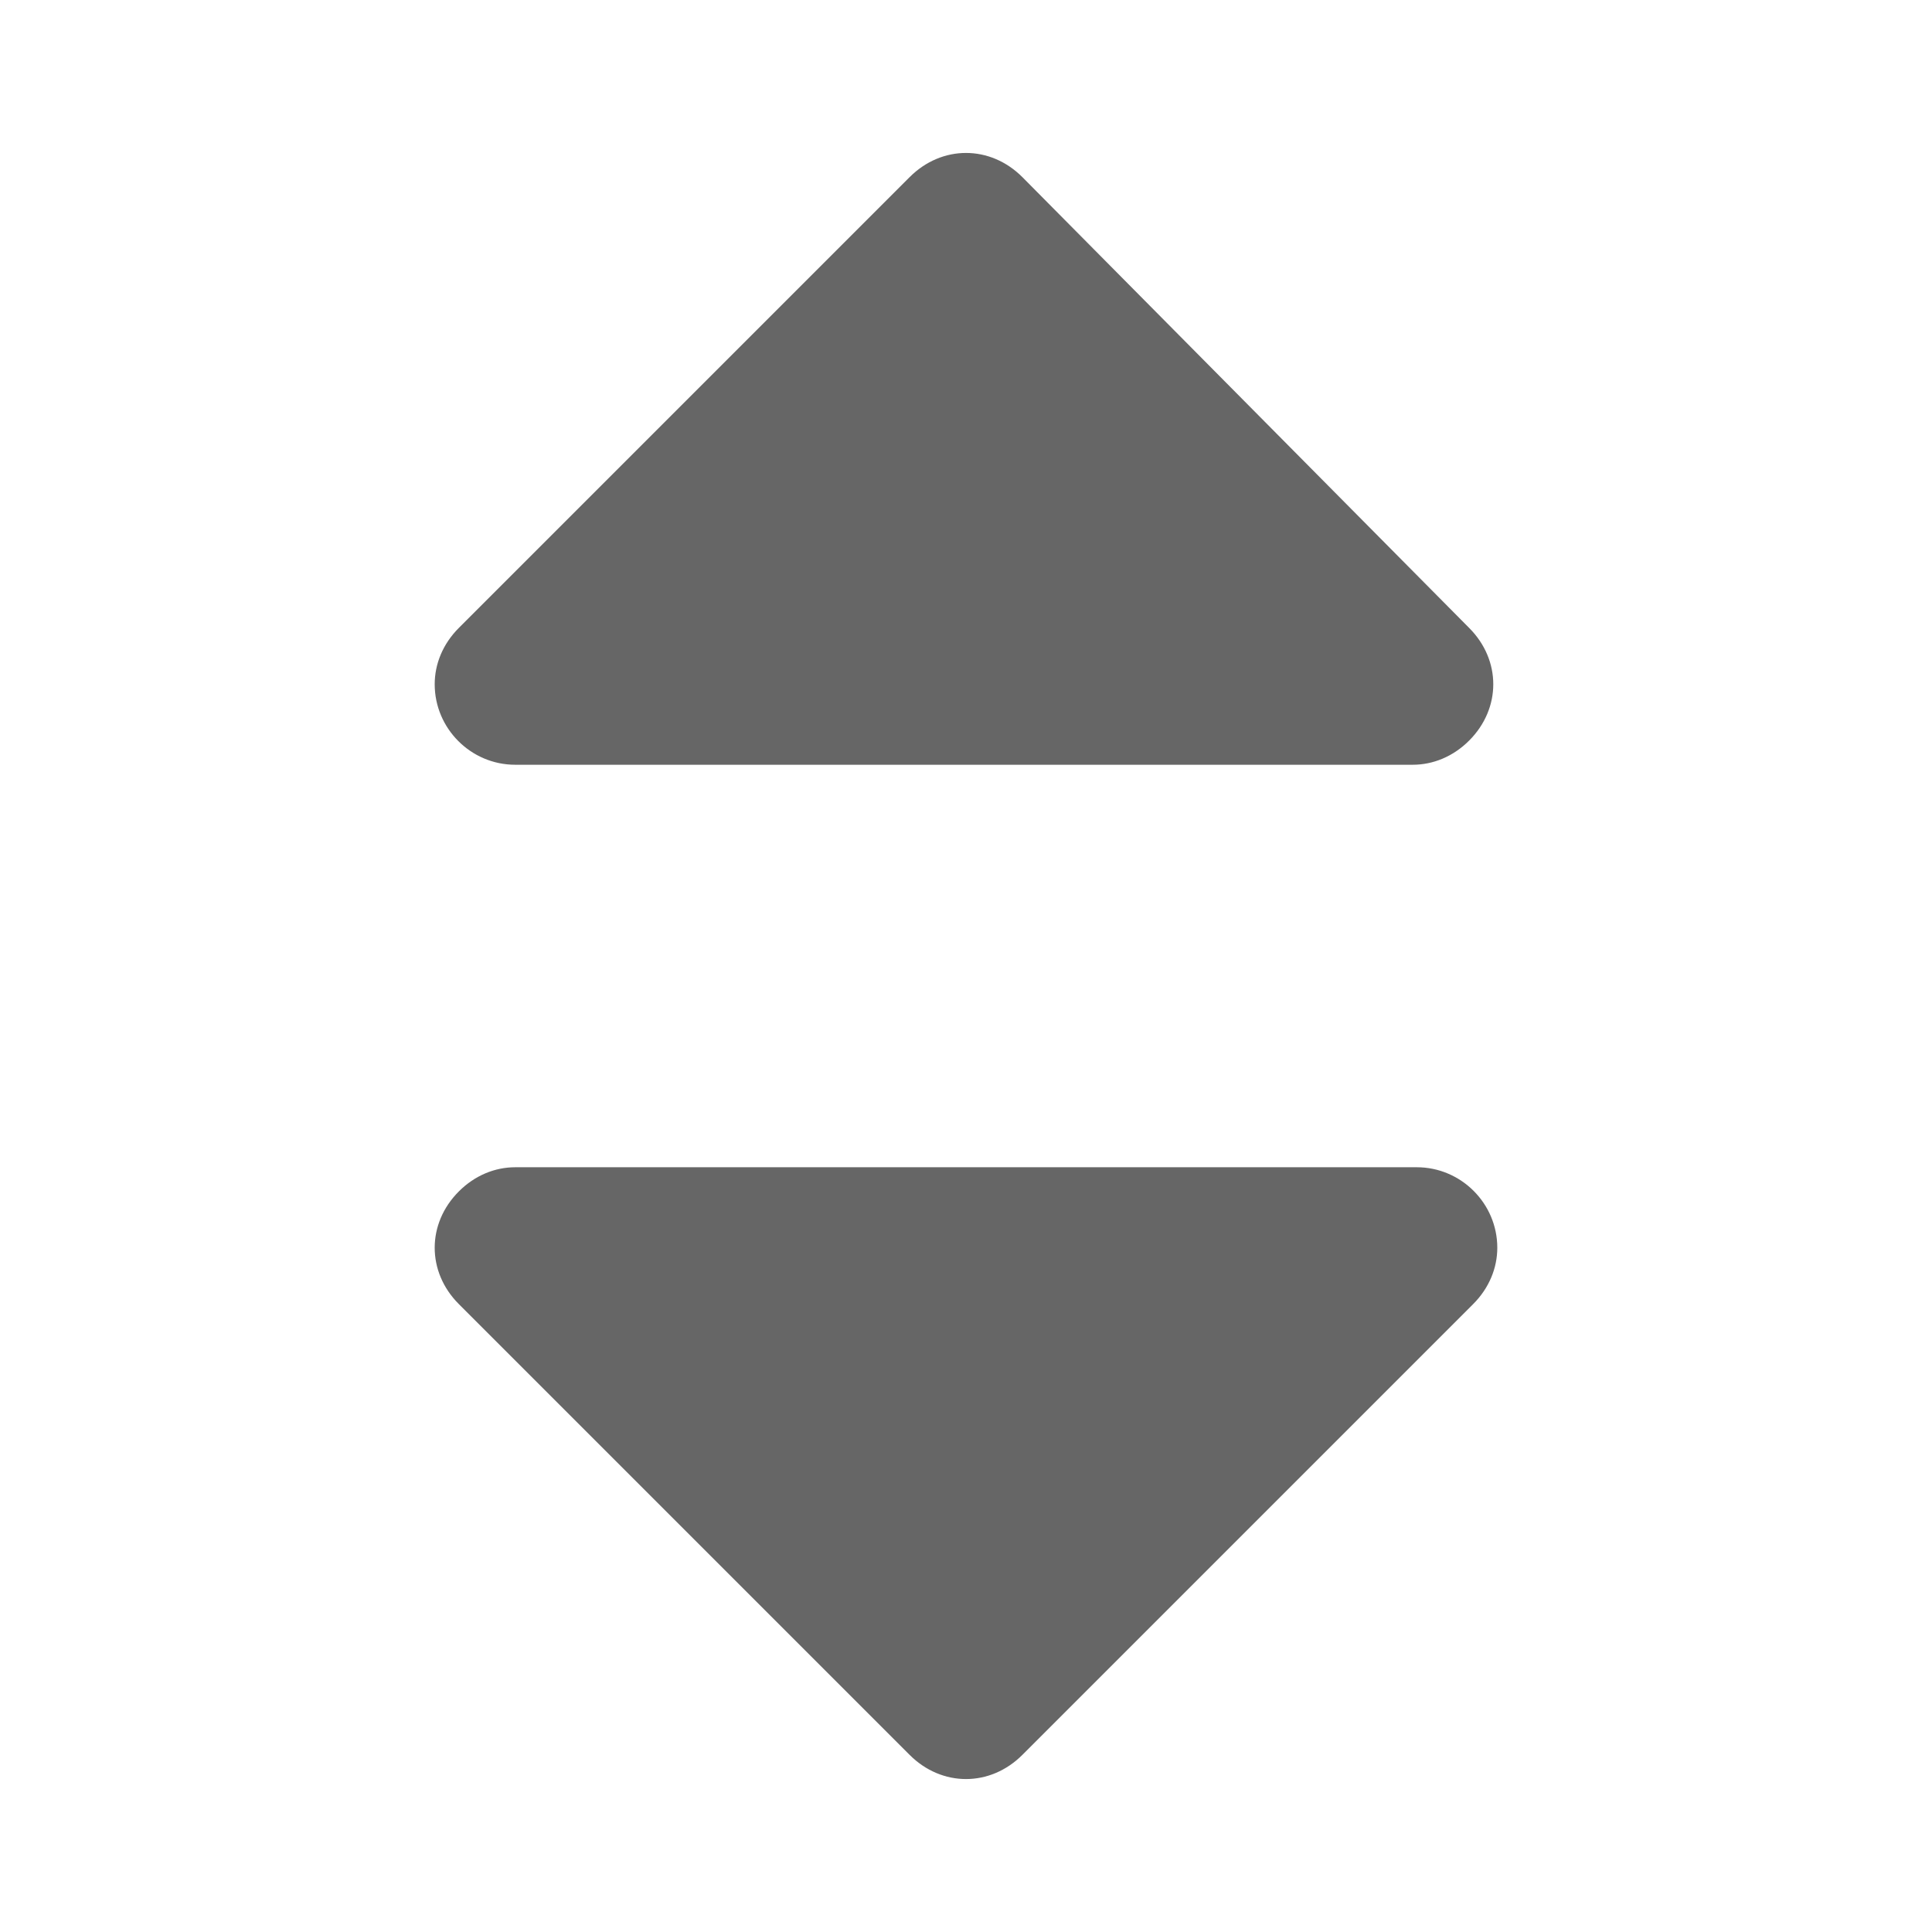 <?xml version="1.0" standalone="no"?><!DOCTYPE svg PUBLIC "-//W3C//DTD SVG 1.1//EN" "http://www.w3.org/Graphics/SVG/1.1/DTD/svg11.dtd"><svg class="icon" width="128px" height="128px" viewBox="0 0 1024 1024" version="1.1" xmlns="http://www.w3.org/2000/svg"><path fill="#666666" d="M273.067 405.333h475.733c10.667 0 21.333-4.267 29.867-12.8 17.067-17.067 17.067-42.667 0-59.733L541.867 93.867c-17.067-17.067-42.667-17.067-59.733 0L243.2 332.8c-8.533 8.533-12.8 19.2-12.8 29.867 0 23.467 19.2 42.667 42.667 42.667zM750.933 618.667H273.067c-10.667 0-21.333 4.267-29.867 12.8-17.067 17.067-17.067 42.667 0 59.733l238.933 238.933c17.067 17.067 42.667 17.067 59.733 0l238.933-238.933c8.533-8.533 12.8-19.2 12.8-29.867 0-23.467-19.2-42.667-42.667-42.667z" /></svg>